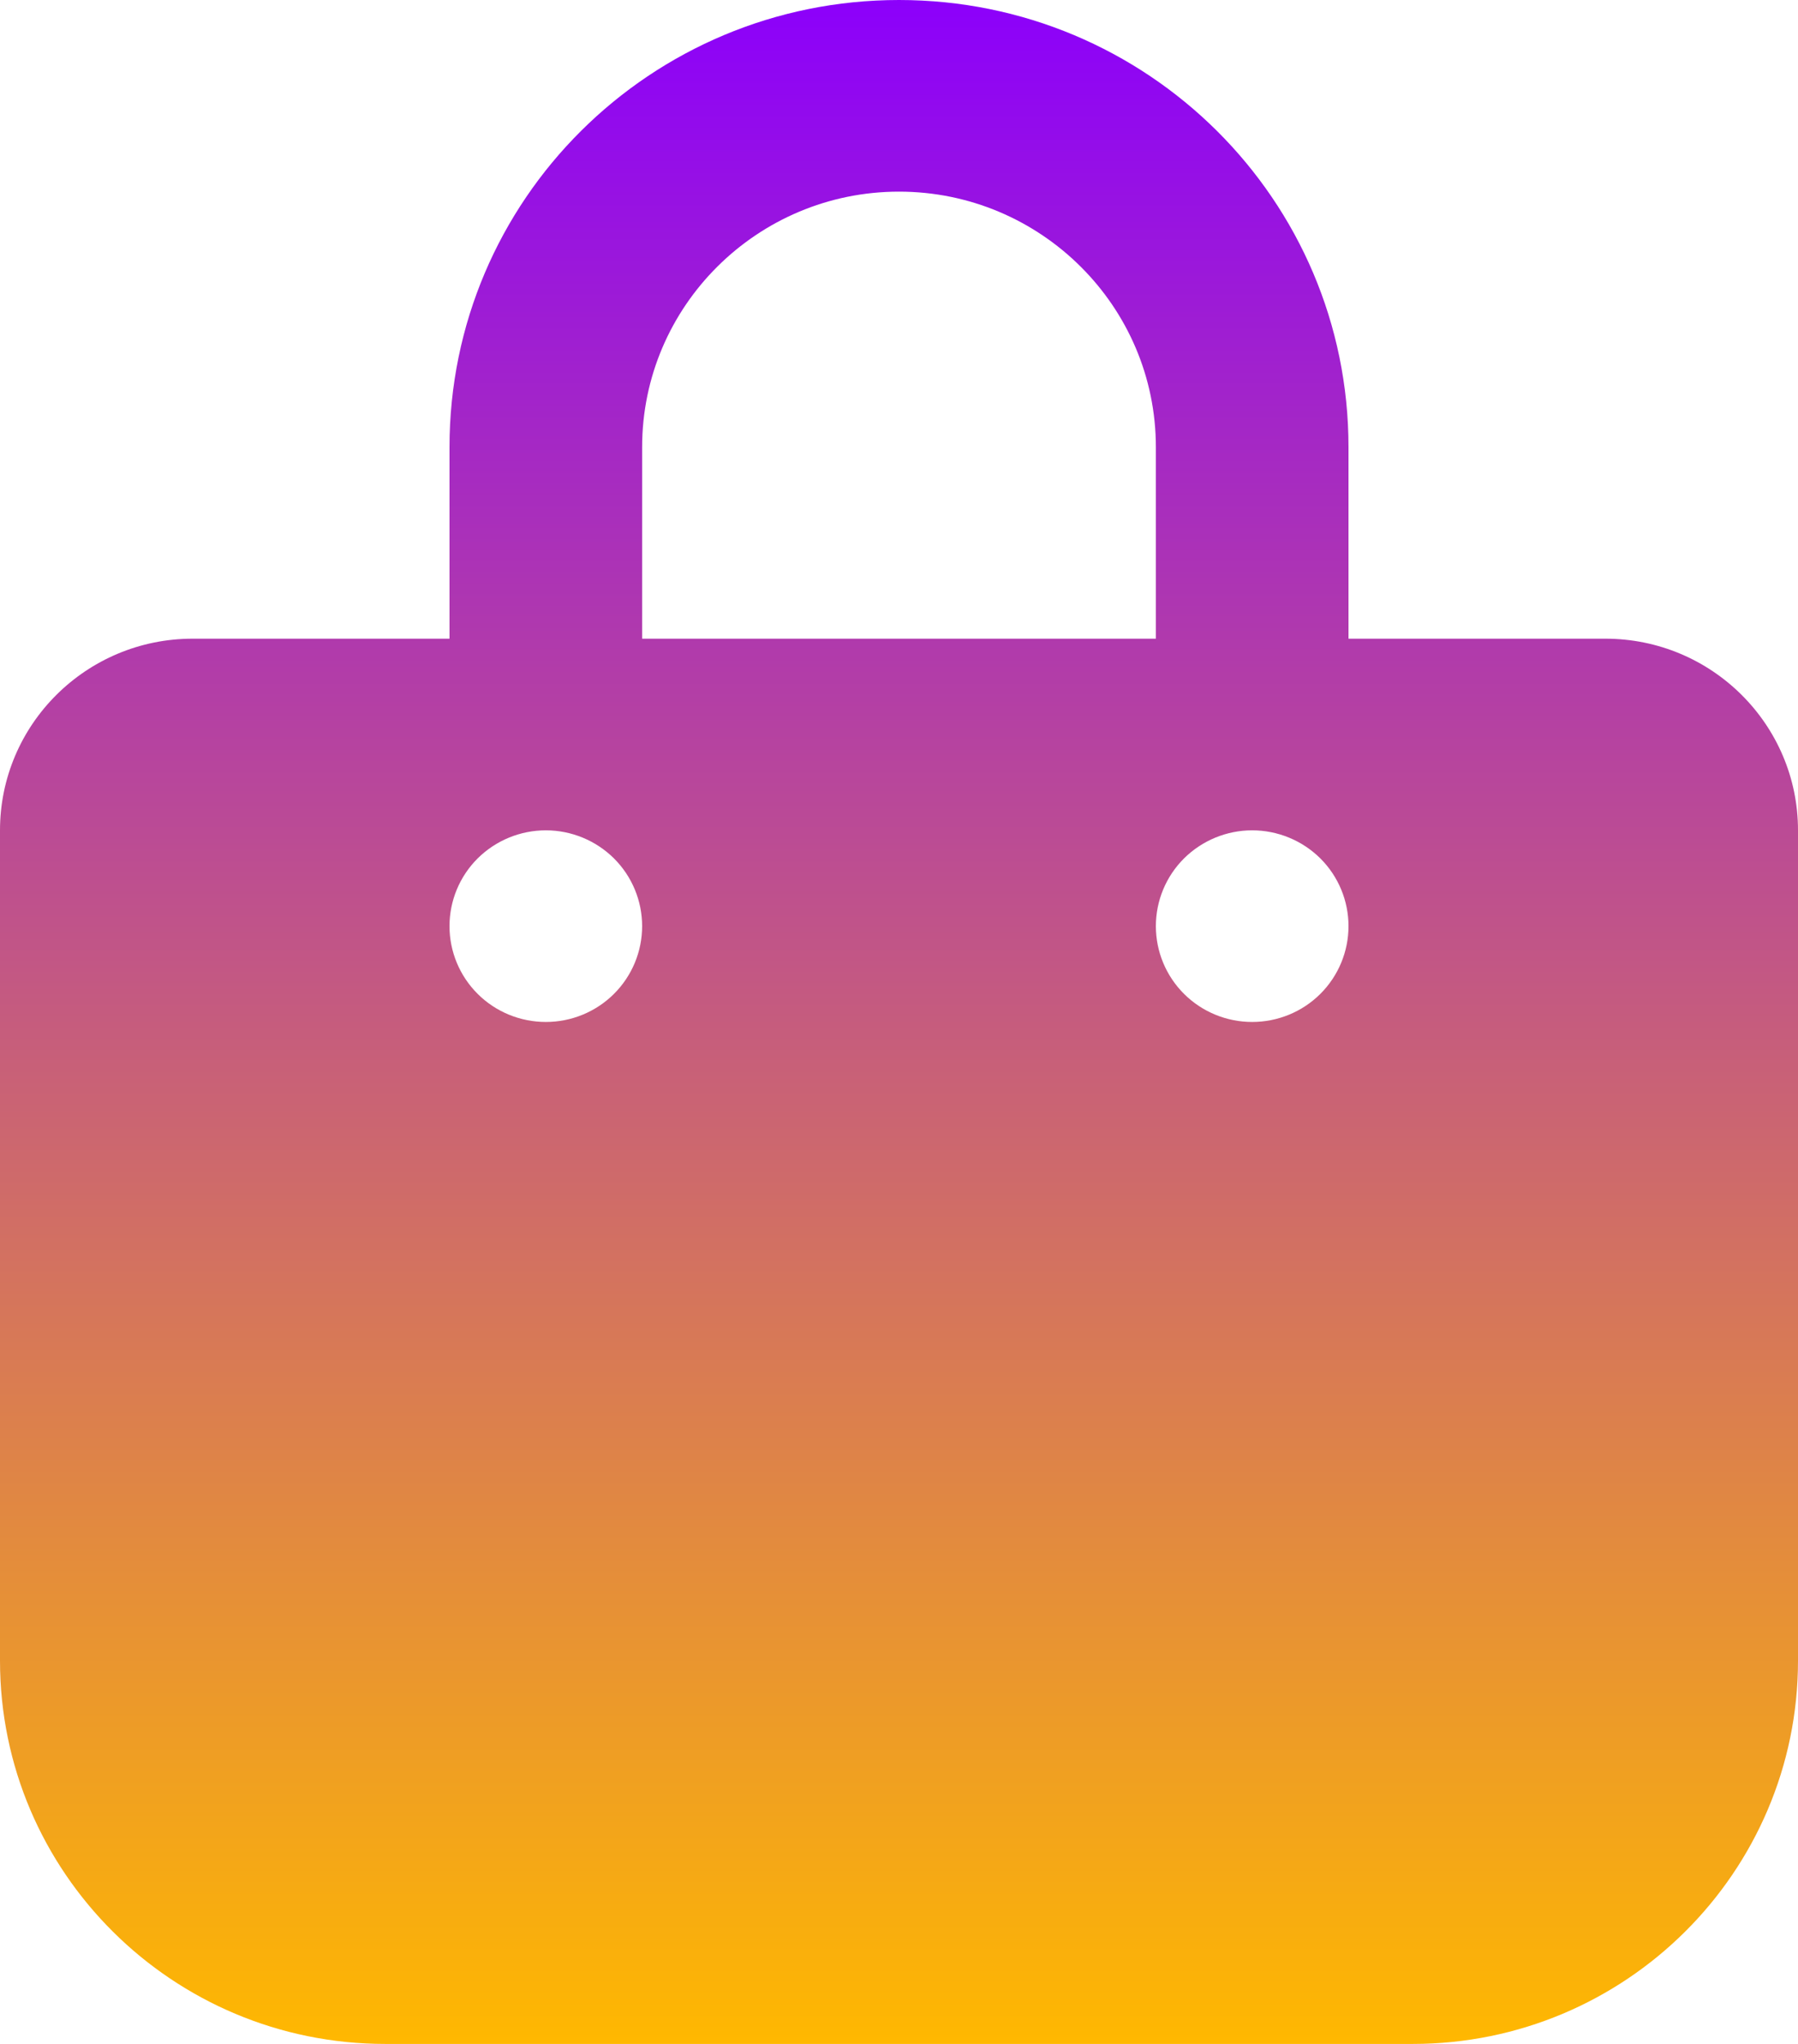 <svg width="22" height="25" viewBox="0 0 22 25" fill="none" xmlns="http://www.w3.org/2000/svg">
<g clip-path="url(#clip0_34_37)">
<path d="M7.857 5.469C7.857 3.745 9.267 2.344 11 2.344C12.733 2.344 14.143 3.745 14.143 5.469V7.812H7.857V5.469ZM5.5 7.812H2.357C1.056 7.812 0 8.862 0 10.156V20.312C0 22.9 2.112 25 4.714 25H17.286C19.888 25 22 22.9 22 20.312V10.156C22 8.862 20.944 7.812 19.643 7.812H16.5V5.469C16.5 2.446 14.04 0 11 0C7.96 0 5.5 2.446 5.5 5.469V7.812ZM6.679 10.156C6.991 10.156 7.291 10.28 7.512 10.499C7.733 10.719 7.857 11.017 7.857 11.328C7.857 11.639 7.733 11.937 7.512 12.157C7.291 12.377 6.991 12.5 6.679 12.5C6.366 12.5 6.066 12.377 5.845 12.157C5.624 11.937 5.5 11.639 5.5 11.328C5.5 11.017 5.624 10.719 5.845 10.499C6.066 10.28 6.366 10.156 6.679 10.156ZM14.143 11.328C14.143 11.017 14.267 10.719 14.488 10.499C14.709 10.28 15.009 10.156 15.321 10.156C15.634 10.156 15.934 10.28 16.155 10.499C16.376 10.719 16.5 11.017 16.5 11.328C16.5 11.639 16.376 11.937 16.155 12.157C15.934 12.377 15.634 12.5 15.321 12.5C15.009 12.5 14.709 12.377 14.488 12.157C14.267 11.937 14.143 11.639 14.143 11.328Z" fill="url(#paint0_linear_34_37)"/>
</g>
<defs>
<linearGradient id="paint0_linear_34_37" x1="11" y1="0" x2="11" y2="25" gradientUnits="userSpaceOnUse">
<stop stop-color="#8C00FB"/>
<stop offset="1" stop-color="#FFB800"/>
</linearGradient>
<clipPath id="clip0_34_37">
<rect width="22" height="25" fill="white"/>
</clipPath>
</defs>
</svg>
